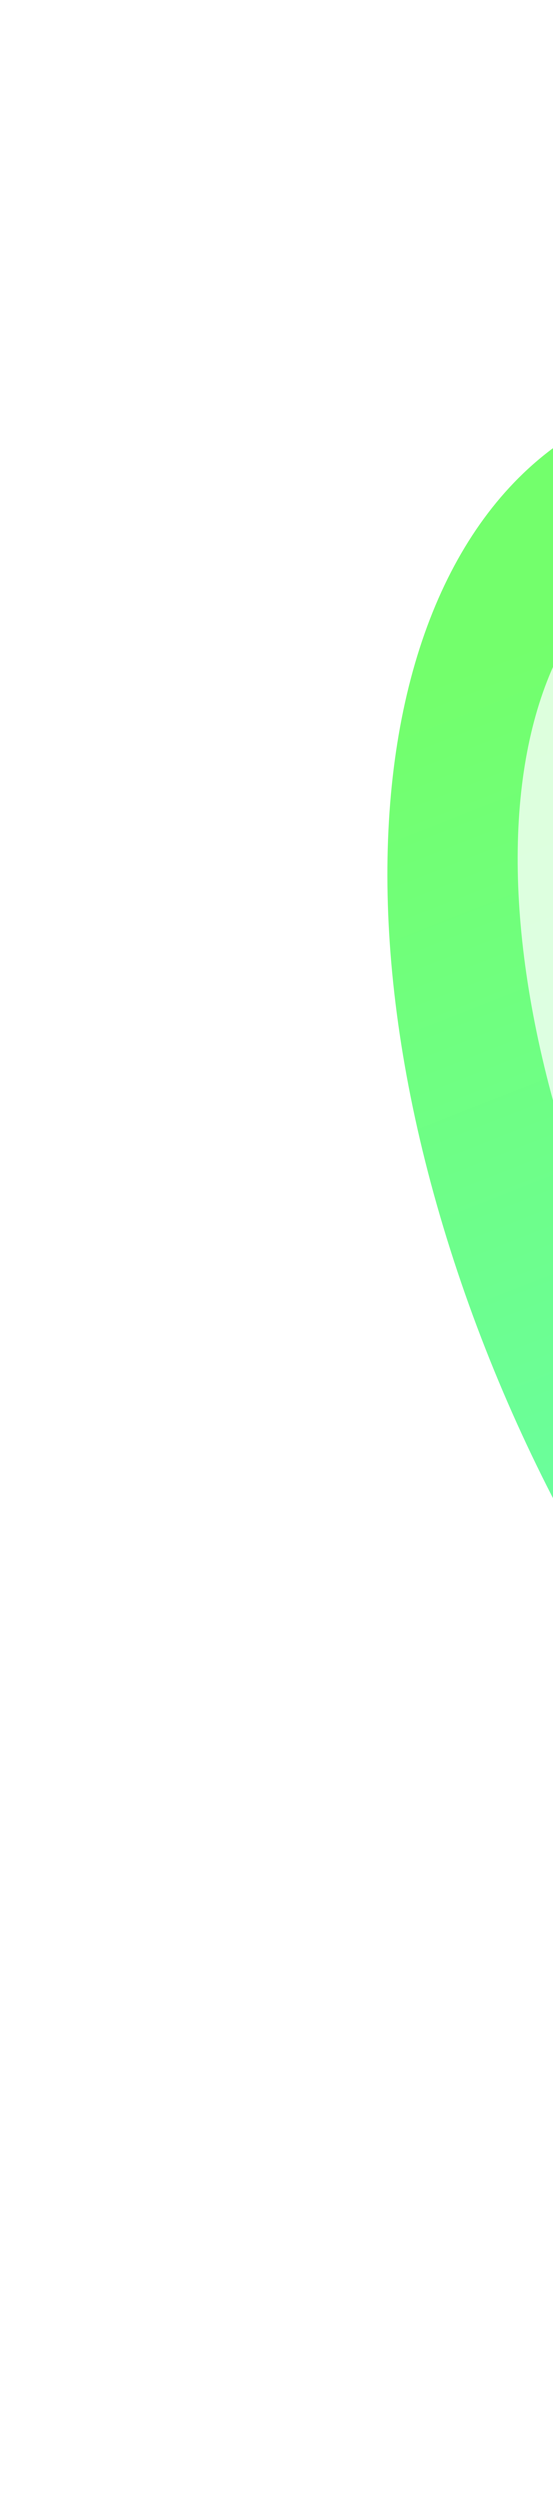 <svg width="164" height="741" viewBox="0 0 164 741" fill="none" xmlns="http://www.w3.org/2000/svg">
<g filter="url(#filter0_f_72_807)">
<path d="M217.705 115.149C309.575 113.45 370.66 156.765 416.624 297.831C462.588 438.896 476.025 624.294 384.155 625.992C292.285 627.69 180.549 514.71 134.585 373.645C88.621 232.579 125.835 116.847 217.705 115.149Z" fill="url(#paint0_linear_72_807)" fill-opacity="0.8"/>
</g>
<g filter="url(#filter1_f_72_807)">
<path d="M224.506 154.763C298.976 150.89 310.732 209.131 361.878 328.631C413.024 448.13 484.192 583.636 409.722 587.509C335.252 591.382 233.42 497.648 182.274 378.148C131.128 258.649 150.036 158.636 224.506 154.763Z" fill="white" fill-opacity="0.76"/>
</g>
<defs>
<filter id="filter0_f_72_807" x="0.599" y="0.813" width="566.015" height="739.485" filterUnits="userSpaceOnUse" color-interpolation-filters="sRGB">
<feFlood flood-opacity="0" result="BackgroundImageFix"/>
<feBlend mode="normal" in="SourceGraphic" in2="BackgroundImageFix" result="shape"/>
<feGaussianBlur stdDeviation="57.144" result="effect1_foregroundBlur_72_807"/>
</filter>
<filter id="filter1_f_72_807" x="39.232" y="40.294" width="516.982" height="661.618" filterUnits="userSpaceOnUse" color-interpolation-filters="sRGB">
<feFlood flood-opacity="0" result="BackgroundImageFix"/>
<feBlend mode="normal" in="SourceGraphic" in2="BackgroundImageFix" result="shape"/>
<feGaussianBlur stdDeviation="57.144" result="effect1_foregroundBlur_72_807"/>
</filter>
<linearGradient id="paint0_linear_72_807" x1="119.634" y1="204.268" x2="263.429" y2="570.366" gradientUnits="userSpaceOnUse">
<stop stop-color="#50FF47"/>
<stop offset="1" stop-color="#3EFDA9"/>
</linearGradient>
</defs>
</svg>
